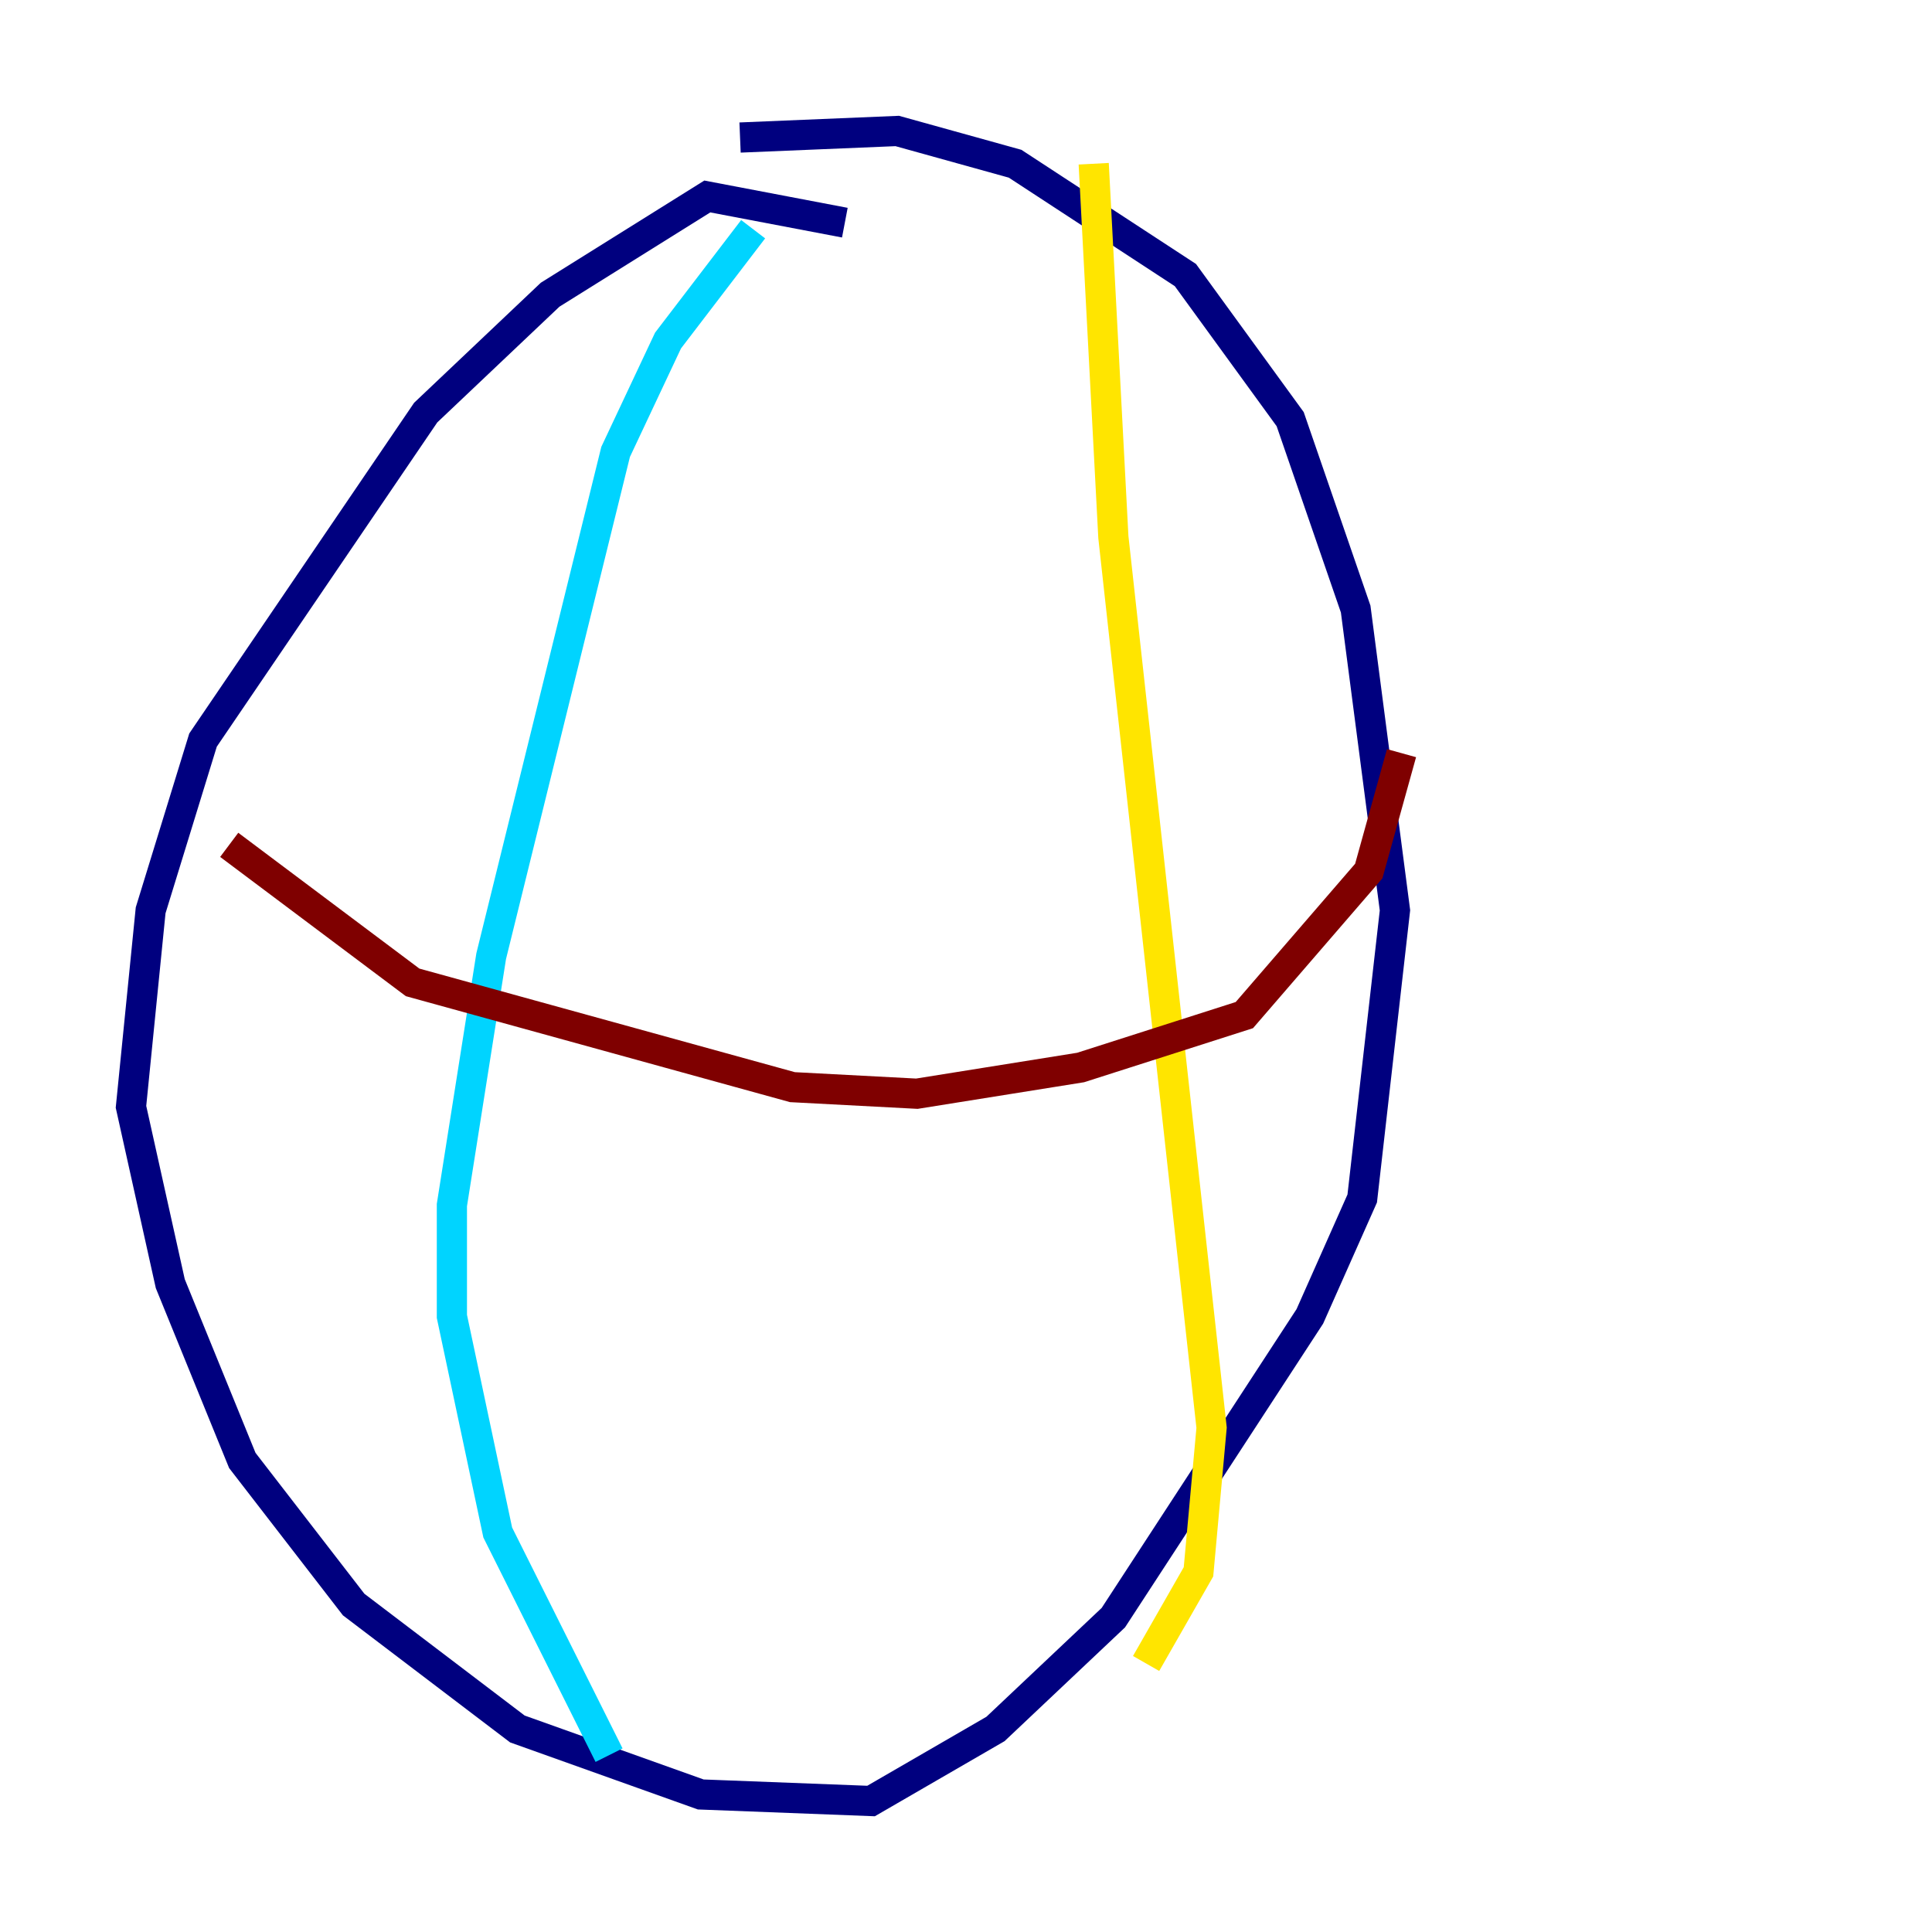<?xml version="1.0" encoding="utf-8" ?>
<svg baseProfile="tiny" height="128" version="1.2" viewBox="0,0,128,128" width="128" xmlns="http://www.w3.org/2000/svg" xmlns:ev="http://www.w3.org/2001/xml-events" xmlns:xlink="http://www.w3.org/1999/xlink"><defs /><polyline fill="none" points="55.973,14.752 46.861,13.017 36.447,19.525 28.203,27.336 13.451,49.031 9.98,60.312 8.678,73.329 11.281,85.044 16.054,96.759 23.43,106.305 34.278,114.549 46.427,118.888 57.709,119.322 65.953,114.549 73.763,107.173 86.78,87.214 90.251,79.403 92.42,60.312 89.817,40.352 85.478,27.77 78.536,18.224 67.254,10.848 59.444,8.678 49.031,9.112" stroke="#00007f" stroke-width="2" /><polyline fill="none" points="49.898,15.186 44.258,22.563 40.786,29.939 32.542,63.349 29.939,79.837 29.939,87.214 32.976,101.532 40.352,116.285" stroke="#00d4ff" stroke-width="2" /><polyline fill="none" points="72.461,10.848 73.763,35.58 80.271,94.59 79.403,104.136 75.932,110.21" stroke="#ffe500" stroke-width="2" /><polyline fill="none" points="15.186,55.973 27.336,65.085 52.502,72.027 60.746,72.461 71.593,70.725 82.441,67.254 90.685,57.709 92.854,49.898" stroke="#7f0000" stroke-width="2" /></svg>